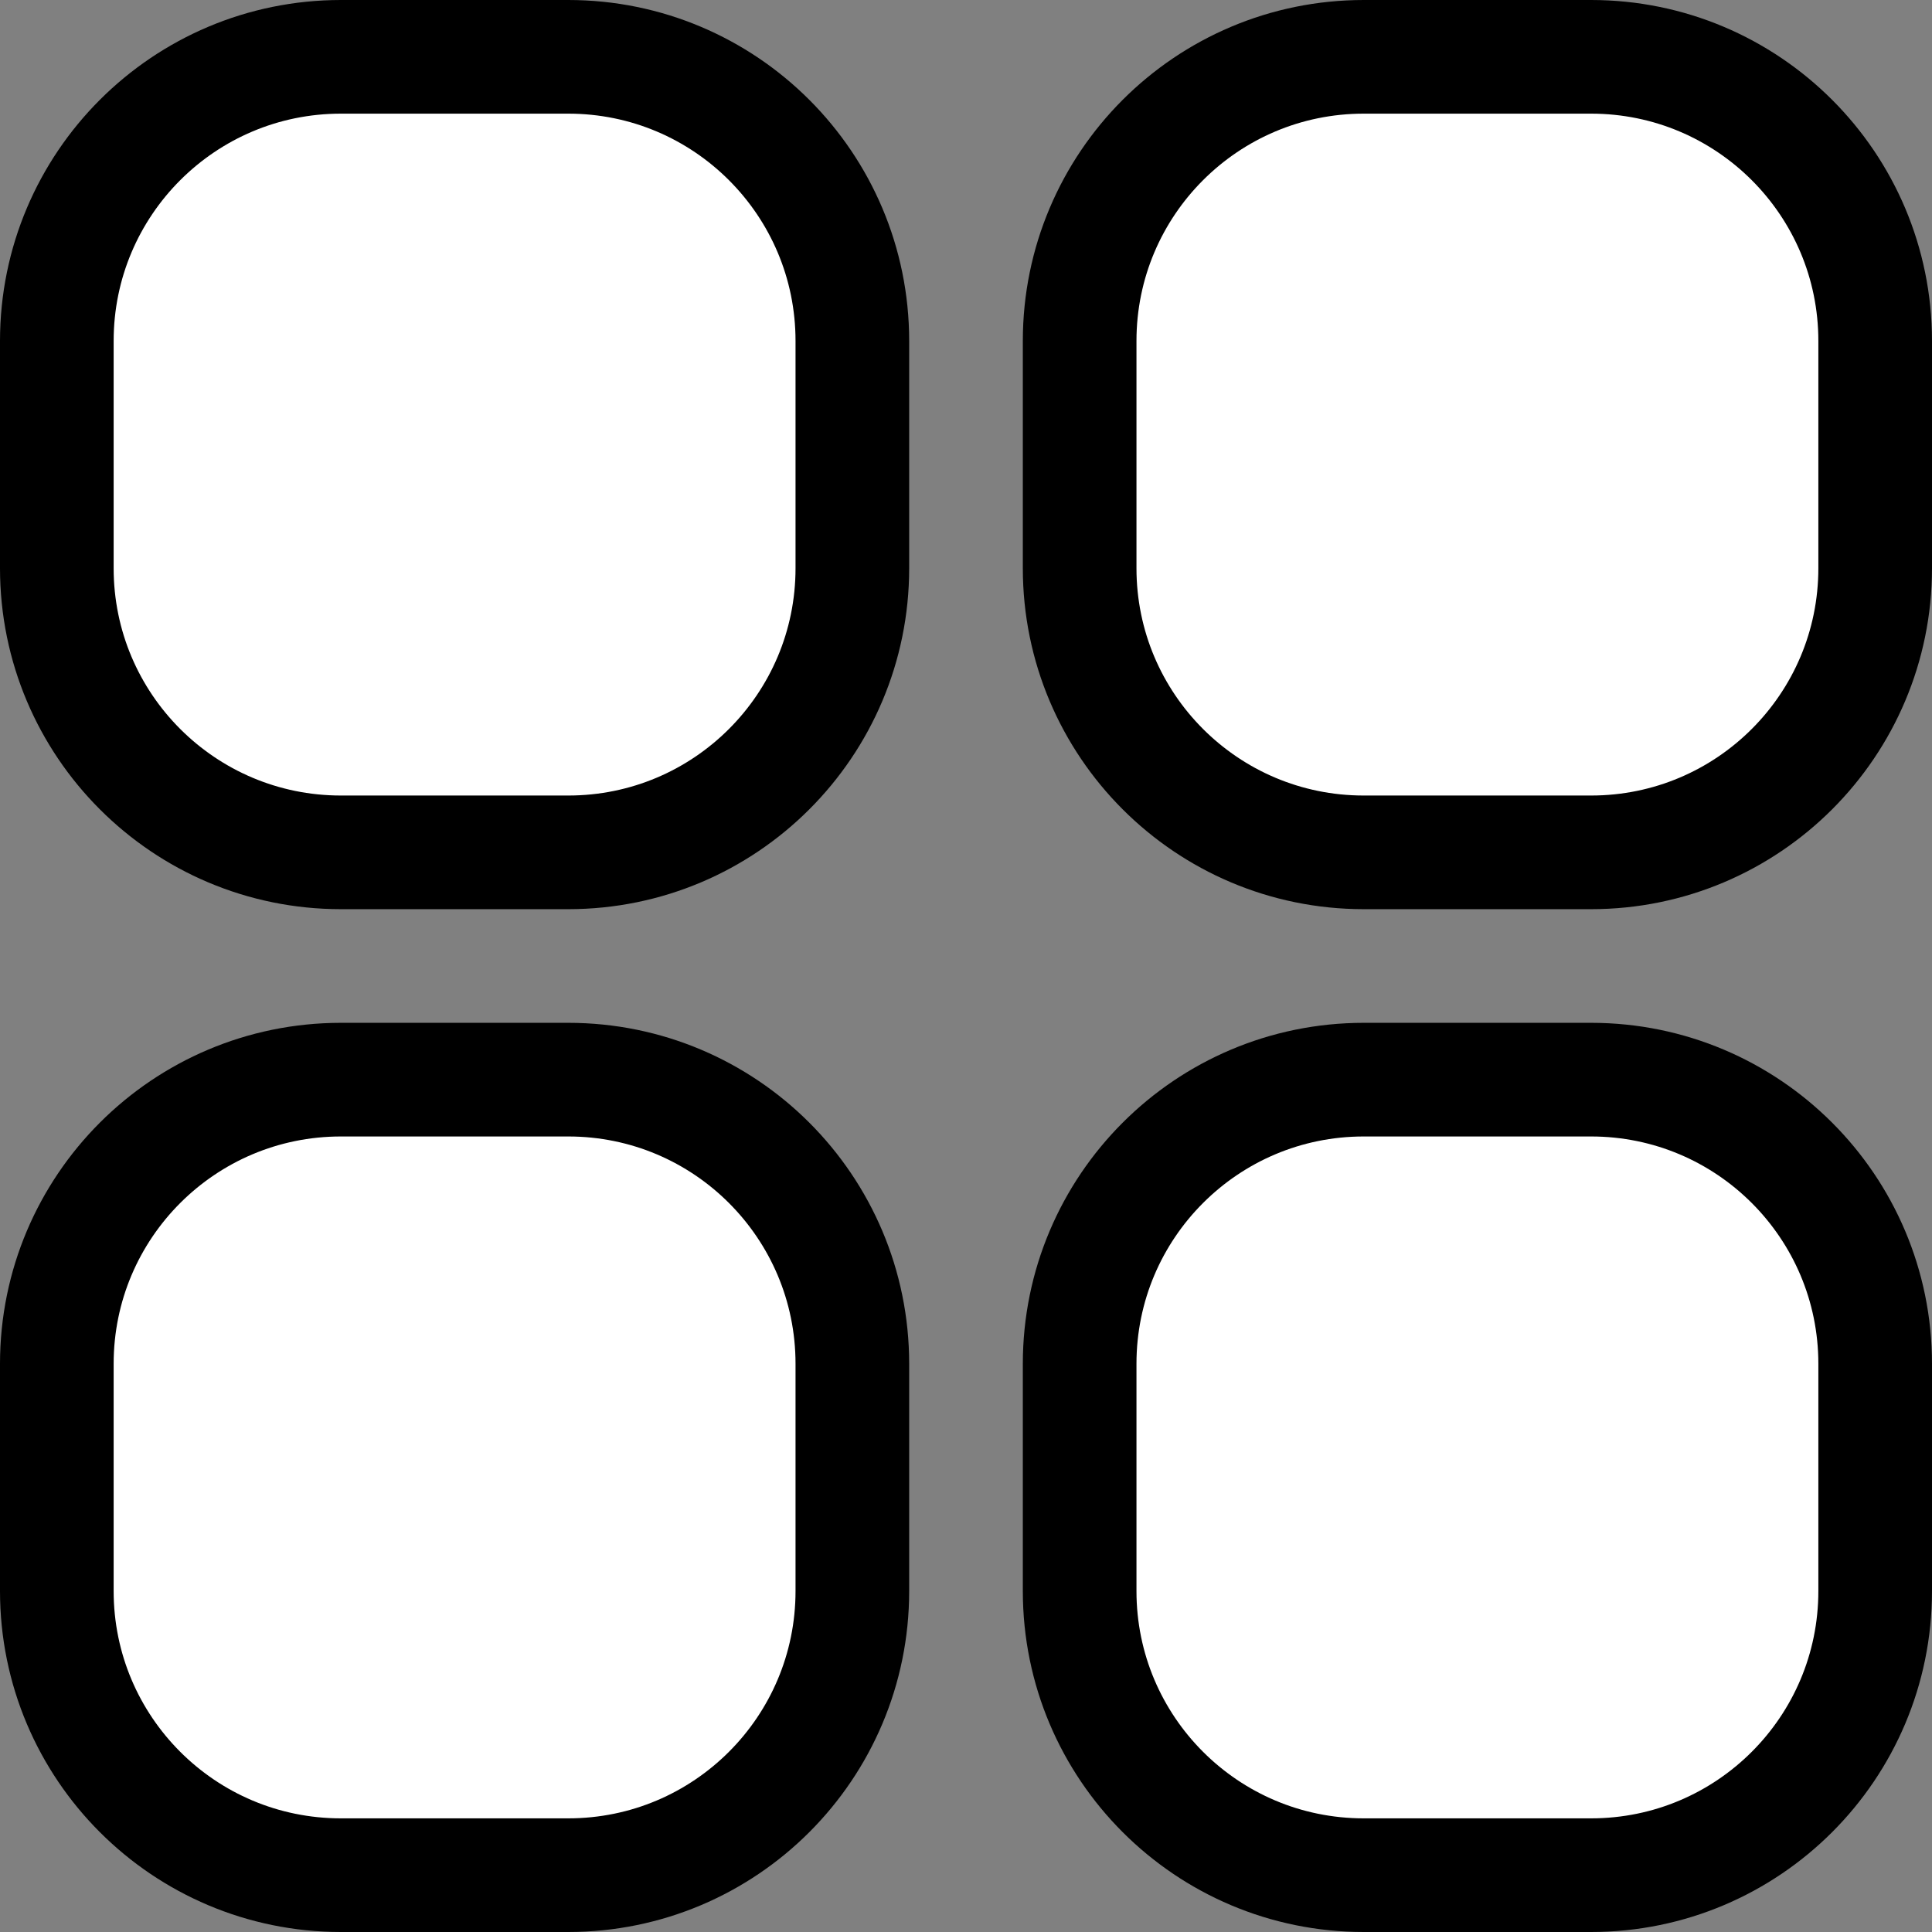 <svg width="17" height="17" viewBox="0 0 17 17" fill="none" xmlns="http://www.w3.org/2000/svg">
<rect x="0" y="0" width="17" height="17" fill="#808080" stroke="none"/>
<path d="M5 0.5H3C1.619 0.5 0.5 1.619 0.5 3V5C0.5 6.381 1.619 7.5 3 7.5H5C6.381 7.5 7.5 6.381 7.5 5V3C7.5 1.619 6.381 0.5 5 0.5Z" fill="white" stroke="black"/>
<path d="M14 0.5H12C10.619 0.5 9.5 1.619 9.5 3V5C9.5 6.381 10.619 7.5 12 7.5H14C15.381 7.5 16.5 6.381 16.5 5V3C16.5 1.619 15.381 0.5 14 0.5Z" fill="white" stroke="black"/>
<path d="M5 9.5H3C1.619 9.5 0.5 10.619 0.5 12V14C0.5 15.381 1.619 16.5 3 16.5H5C6.381 16.5 7.5 15.381 7.5 14V12C7.5 10.619 6.381 9.5 5 9.5Z" fill="white" stroke="black"/>
<path d="M14 9.5H12C10.619 9.5 9.5 10.619 9.5 12V14C9.5 15.381 10.619 16.5 12 16.5H14C15.381 16.5 16.5 15.381 16.5 14V12C16.5 10.619 15.381 9.5 14 9.5Z" fill="white" stroke="black"/>
</svg>
